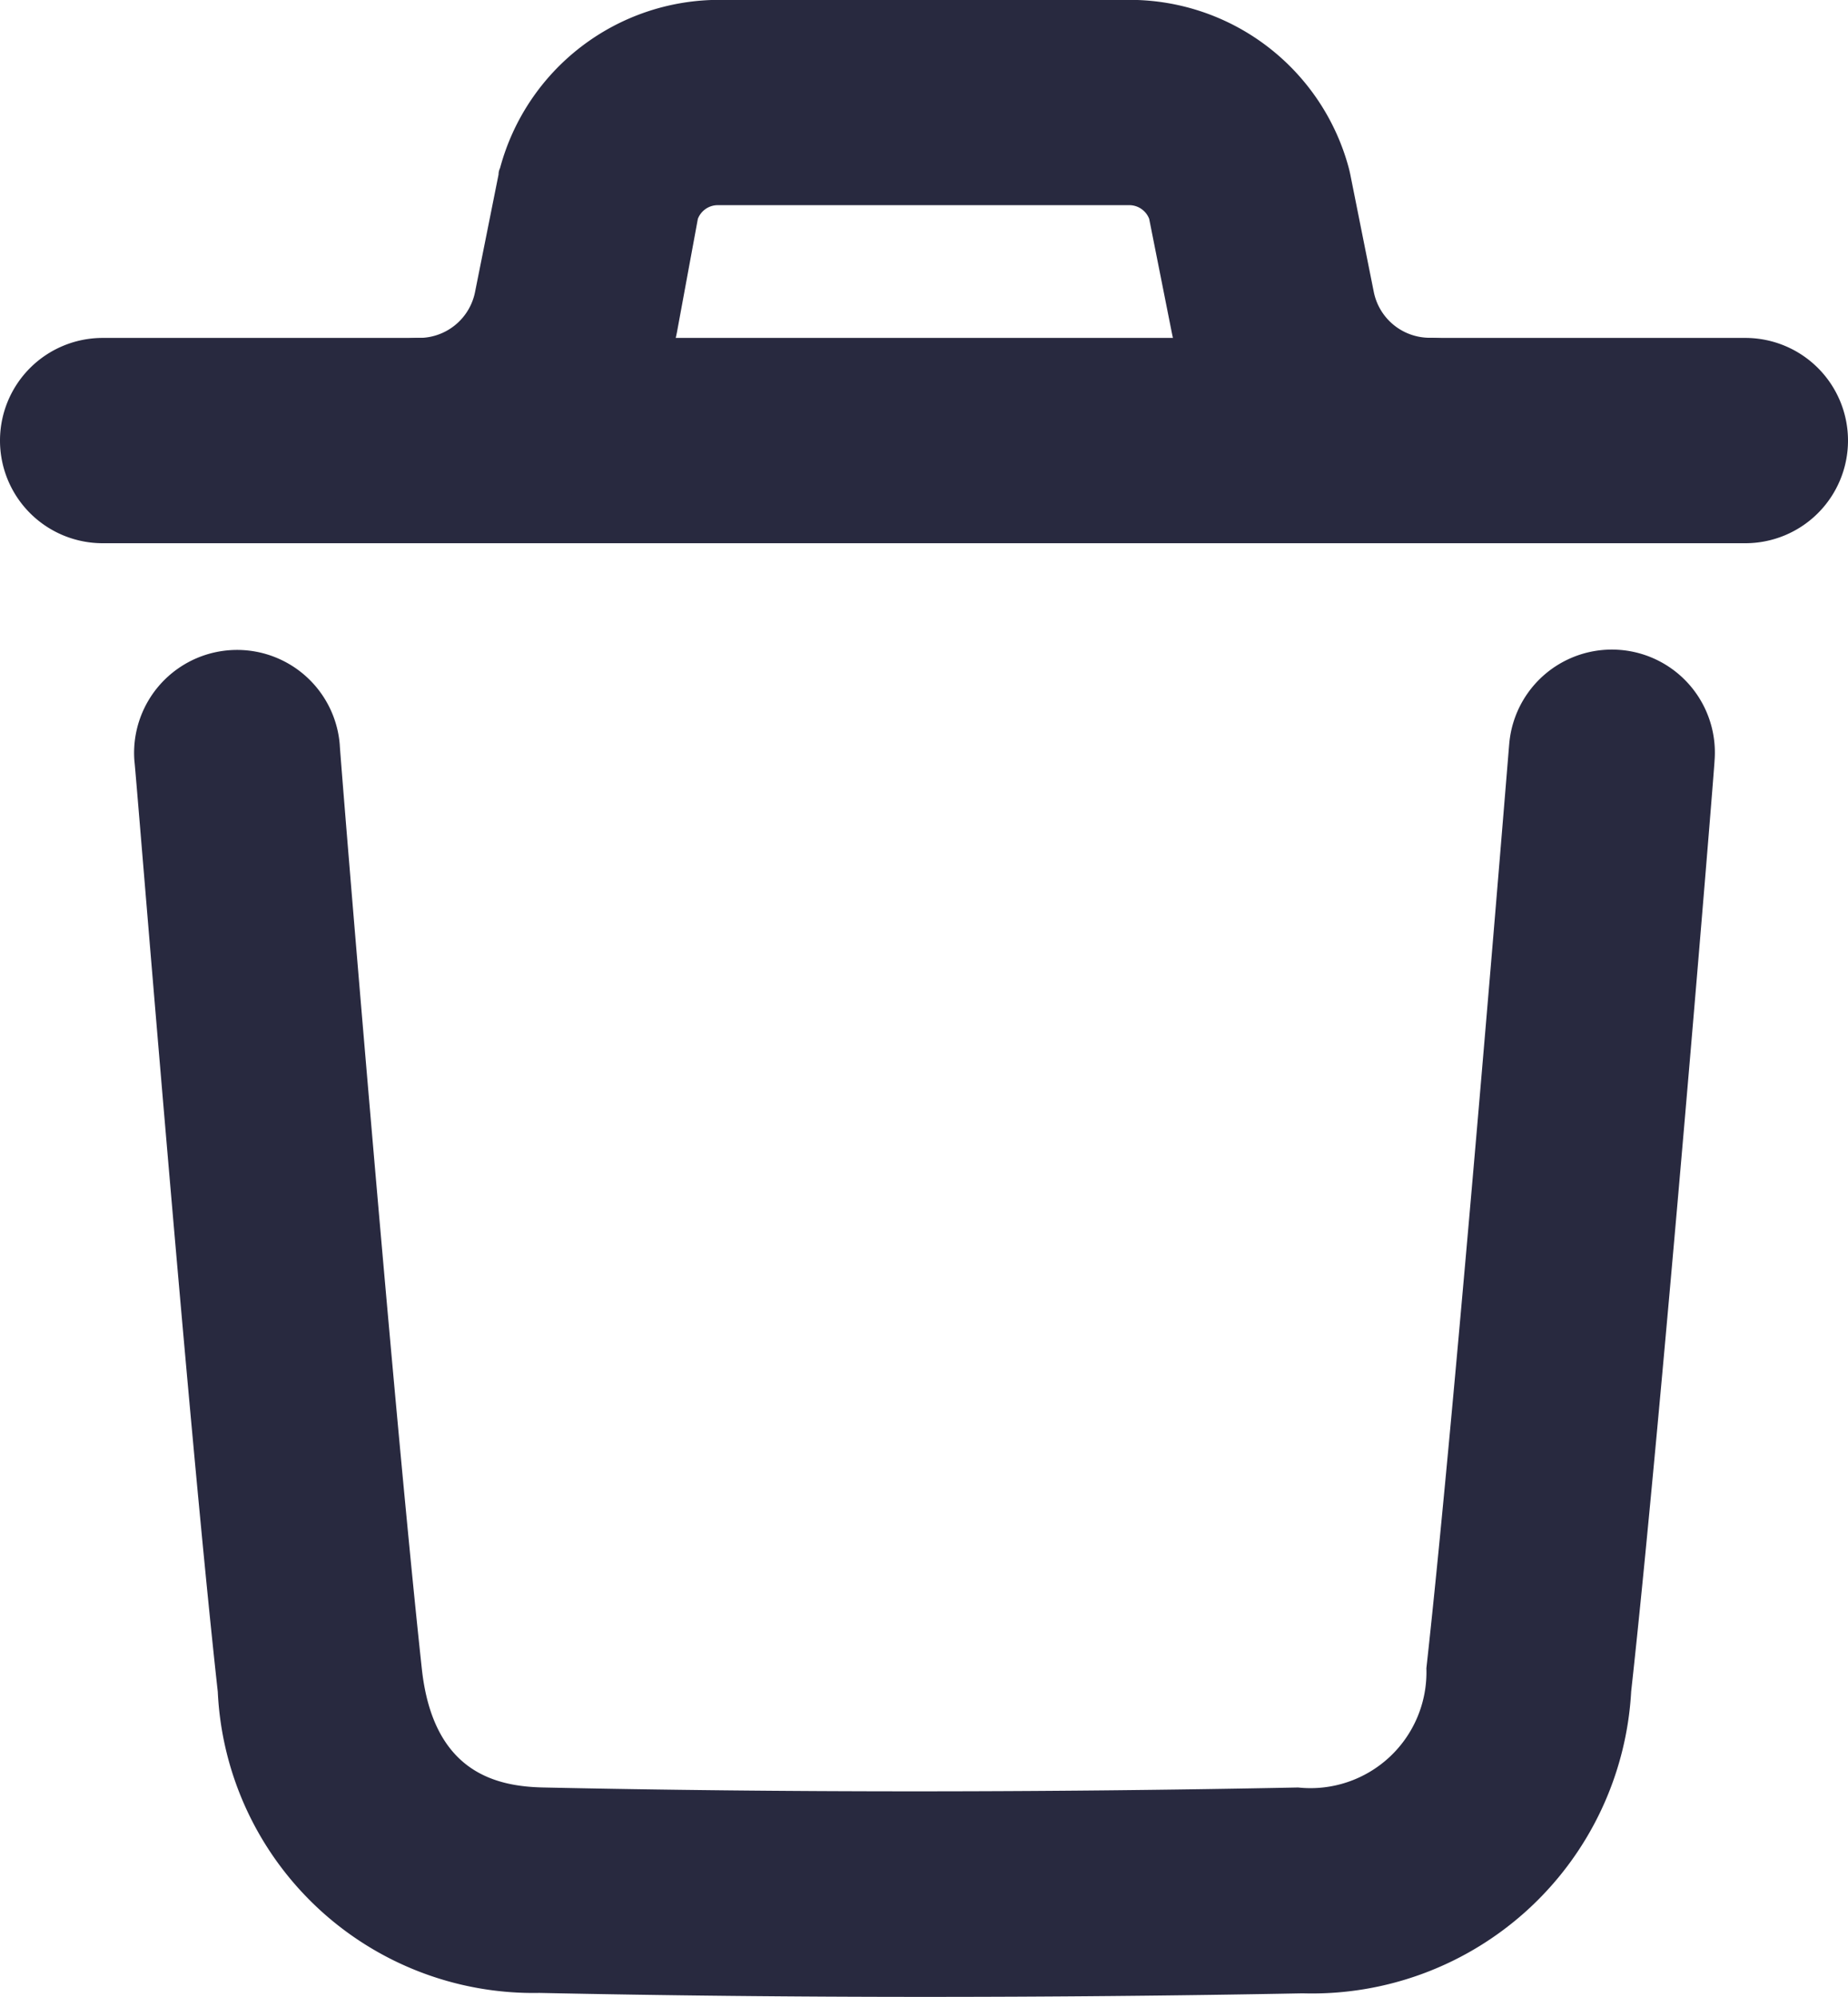 <svg xmlns="http://www.w3.org/2000/svg" width="13.5" height="14.59" viewBox="0 0 13.5 14.59">
  <g id="Iconly_Light_Delete" data-name="Iconly/Light/Delete" transform="translate(-3 -2.001)">
    <g id="Delete" transform="translate(3.75 2.751)">
      <path id="Stroke-1" d="M7.159,16.555c-.963,0-1.9-.01-2.814-.029a2.308,2.308,0,0,1-2.349-2.2c-.223-2.013-.6-6.753-.609-6.8a.75.75,0,0,1,1.5-.12c0,.047.384,4.765.6,6.756.084.759.548.856.89.863,1.744.037,3.6.038,5.511,0a.847.847,0,0,0,.937-.871c.219-1.974.6-6.7.605-6.751a.75.75,0,0,1,1.5.121c0,.048-.388,4.8-.609,6.8a2.335,2.335,0,0,1-2.4,2.205C8.98,16.547,8.059,16.555,7.159,16.555Z" transform="translate(-1.155 -2.715)" fill="#28293f"/>
      <path id="Stroke-3" d="M12,.75H0A.75.75,0,0,1-.75,0,.75.75,0,0,1,0-.75H12a.75.75,0,0,1,.75.75A.75.75,0,0,1,12,.75Z" transform="translate(0 2.469)" fill="#28293f"/>
      <path id="Stroke-5" d="M11.393,3.97A1.921,1.921,0,0,1,9.515,2.43L9.35,1.6A.156.156,0,0,0,9.2,1.5h-3a.156.156,0,0,0-.147.1L5.9,2.43A1.921,1.921,0,0,1,4.018,3.97a.75.75,0,0,1,0-1.5.417.417,0,0,0,.407-.334l.172-.86q0-.024.011-.047A1.658,1.658,0,0,1,6.208,0h3a1.658,1.658,0,0,1,1.6,1.228q.006.023.011.047l.172.86a.417.417,0,0,0,.407.334.75.75,0,0,1,0,1.5Z" transform="translate(-1.705 -0.751)" fill="#28293f"/>
    </g>
  </g>
</svg>
